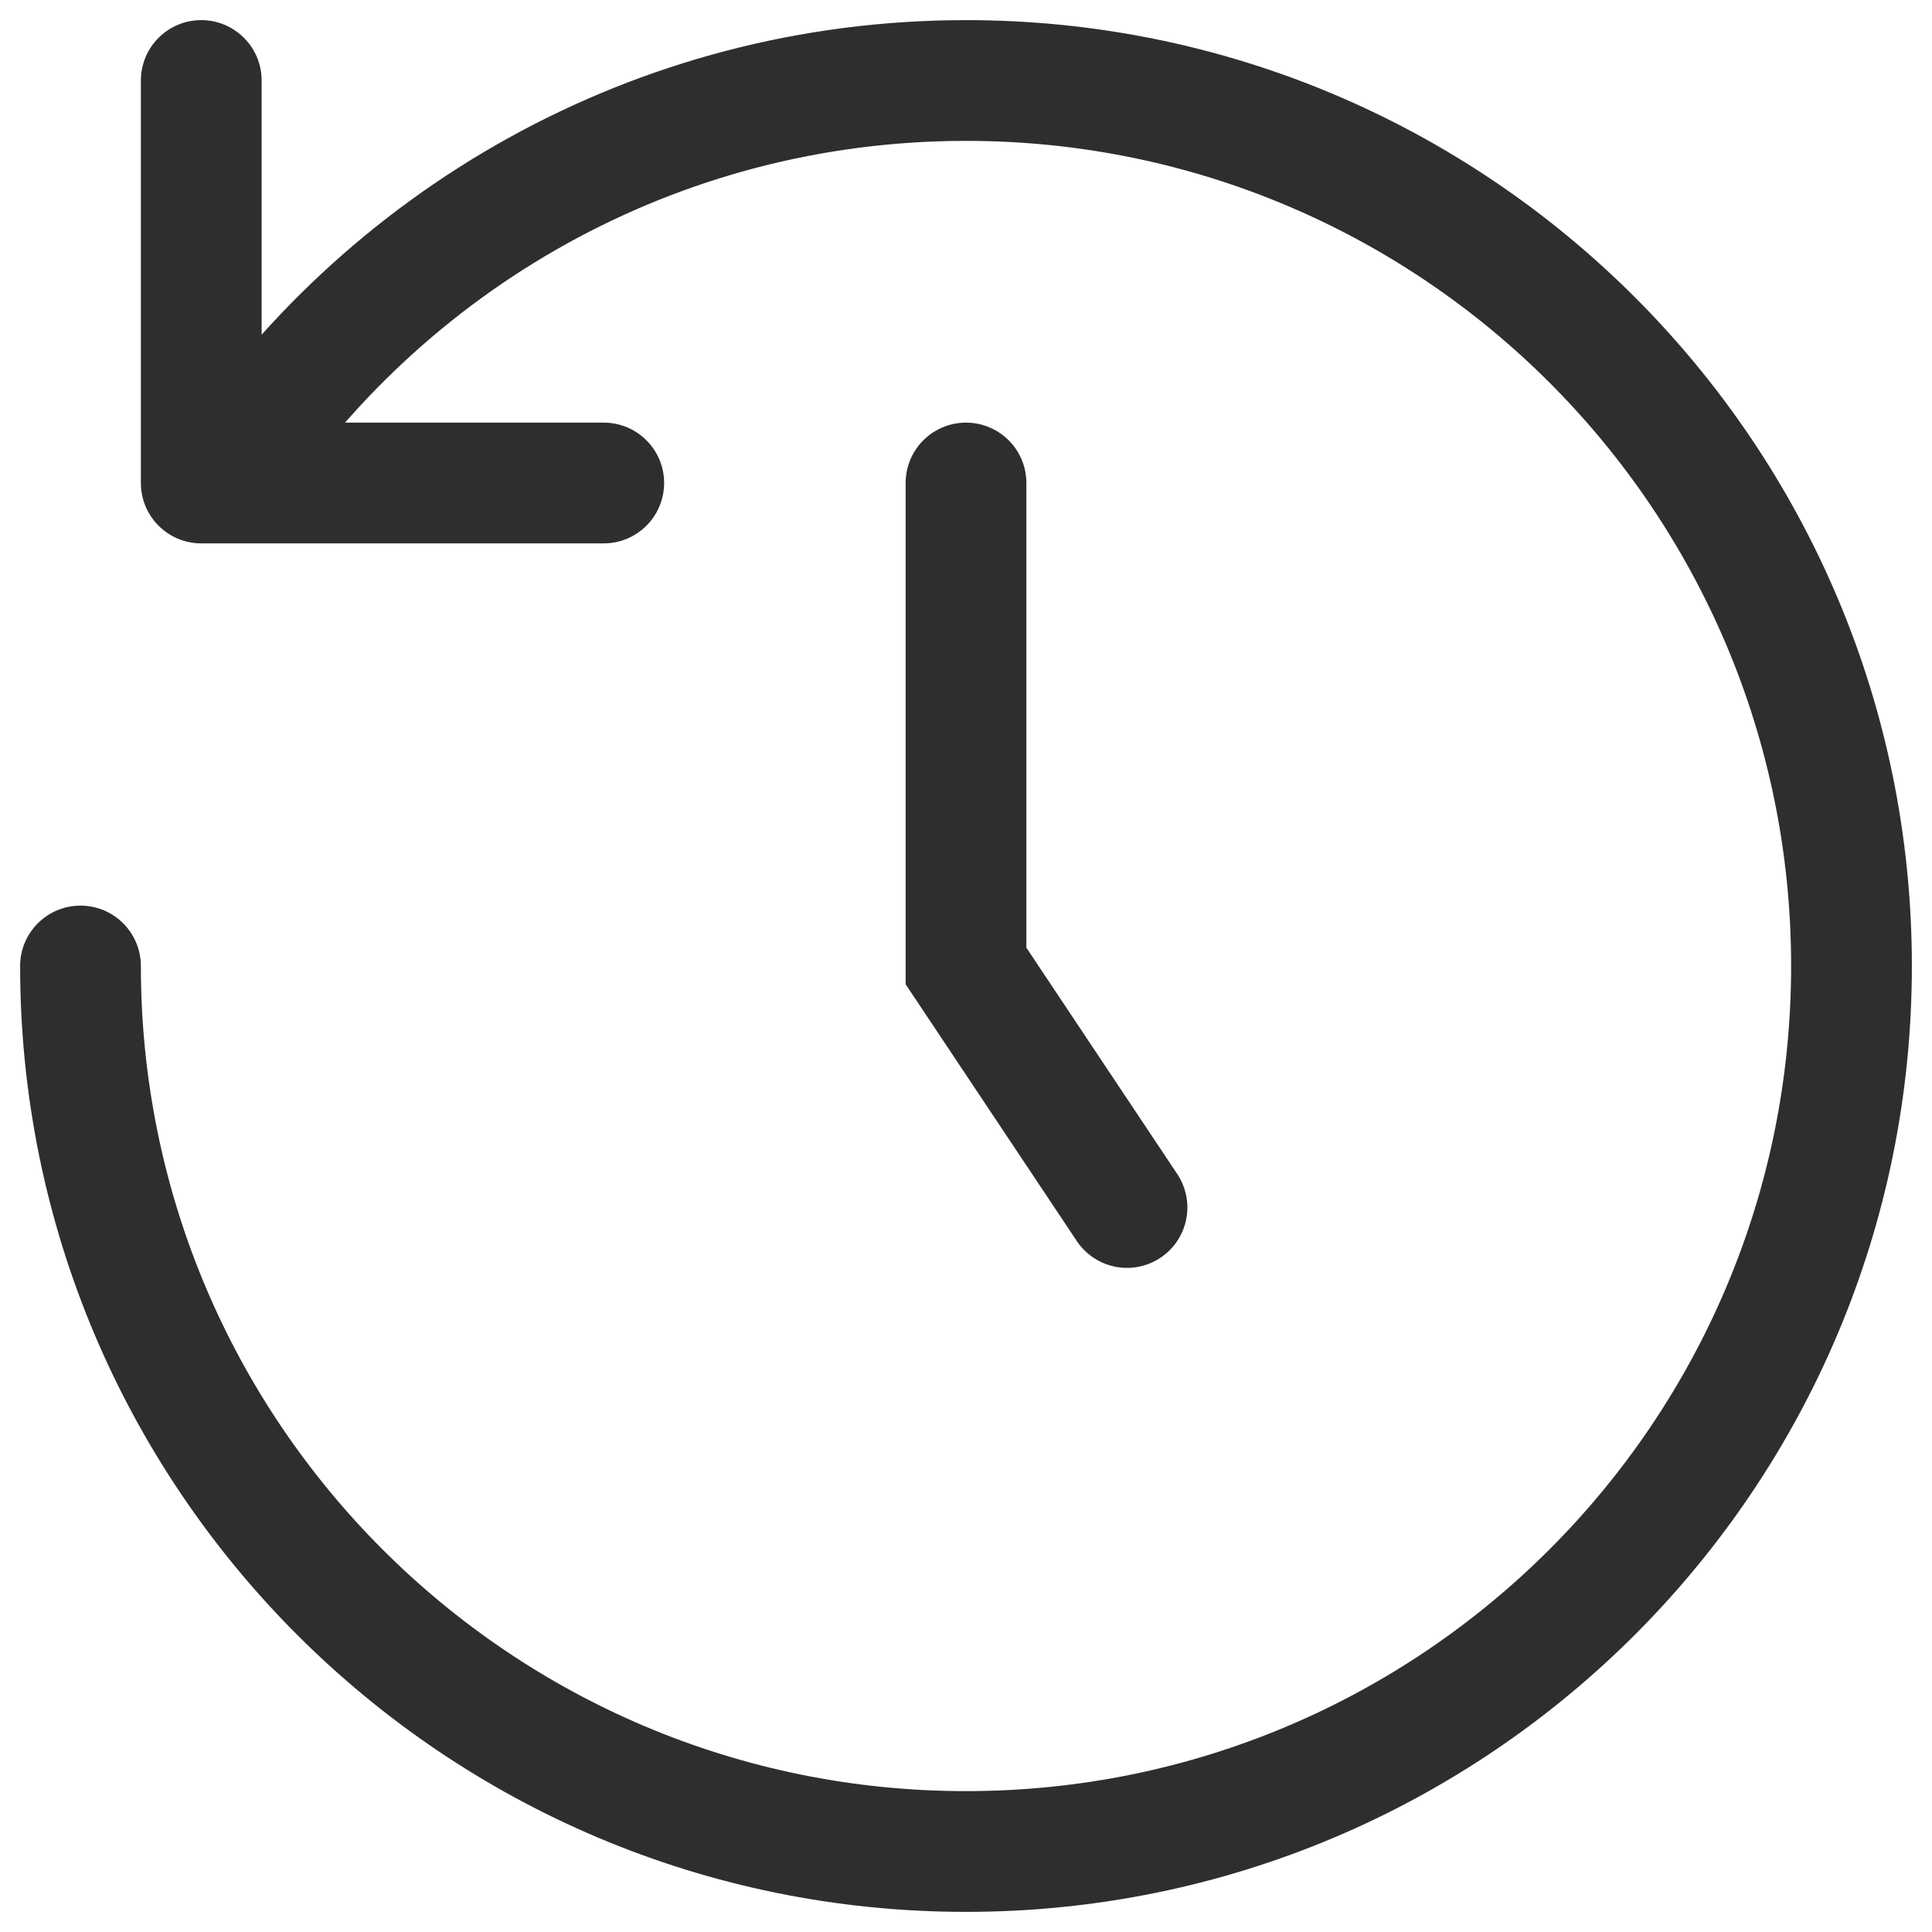 <svg width="24" height="24" viewBox="0 0 24 24" fill="none" xmlns="http://www.w3.org/2000/svg">
<path d="M1.75 12C1.75 11.586 1.414 11.25 1 11.25C0.586 11.25 0.25 11.586 0.25 12H1.75ZM2.151 5.59C1.924 5.937 2.022 6.402 2.369 6.628C2.716 6.854 3.181 6.757 3.407 6.41L2.151 5.59ZM3.25 1C3.25 0.586 2.914 0.25 2.5 0.25C2.086 0.25 1.75 0.586 1.75 1H3.25ZM2.5 6H1.75C1.75 6.414 2.086 6.75 2.5 6.75V6ZM7.5 6.75C7.914 6.75 8.25 6.414 8.25 6C8.25 5.586 7.914 5.25 7.5 5.25V6.75ZM22.25 12C22.25 17.661 17.661 22.25 12 22.25V23.75C18.489 23.75 23.75 18.489 23.75 12H22.25ZM12 22.25C6.339 22.25 1.75 17.661 1.75 12H0.25C0.25 18.489 5.511 23.75 12 23.75V22.25ZM12 1.75C17.661 1.75 22.25 6.339 22.25 12H23.75C23.75 5.511 18.489 0.25 12 0.25V1.75ZM3.407 6.41C5.237 3.603 8.402 1.75 12 1.75V0.25C7.874 0.25 4.246 2.377 2.151 5.59L3.407 6.41ZM1.75 1V6H3.25V1H1.75ZM2.5 6.75H7.5V5.25H2.5V6.75Z" fill="#2E2D30"/>
<path d="M12 6V12L14 15" stroke="#2E2D30" stroke-width="1.5" stroke-linecap="round"/>
</svg>
